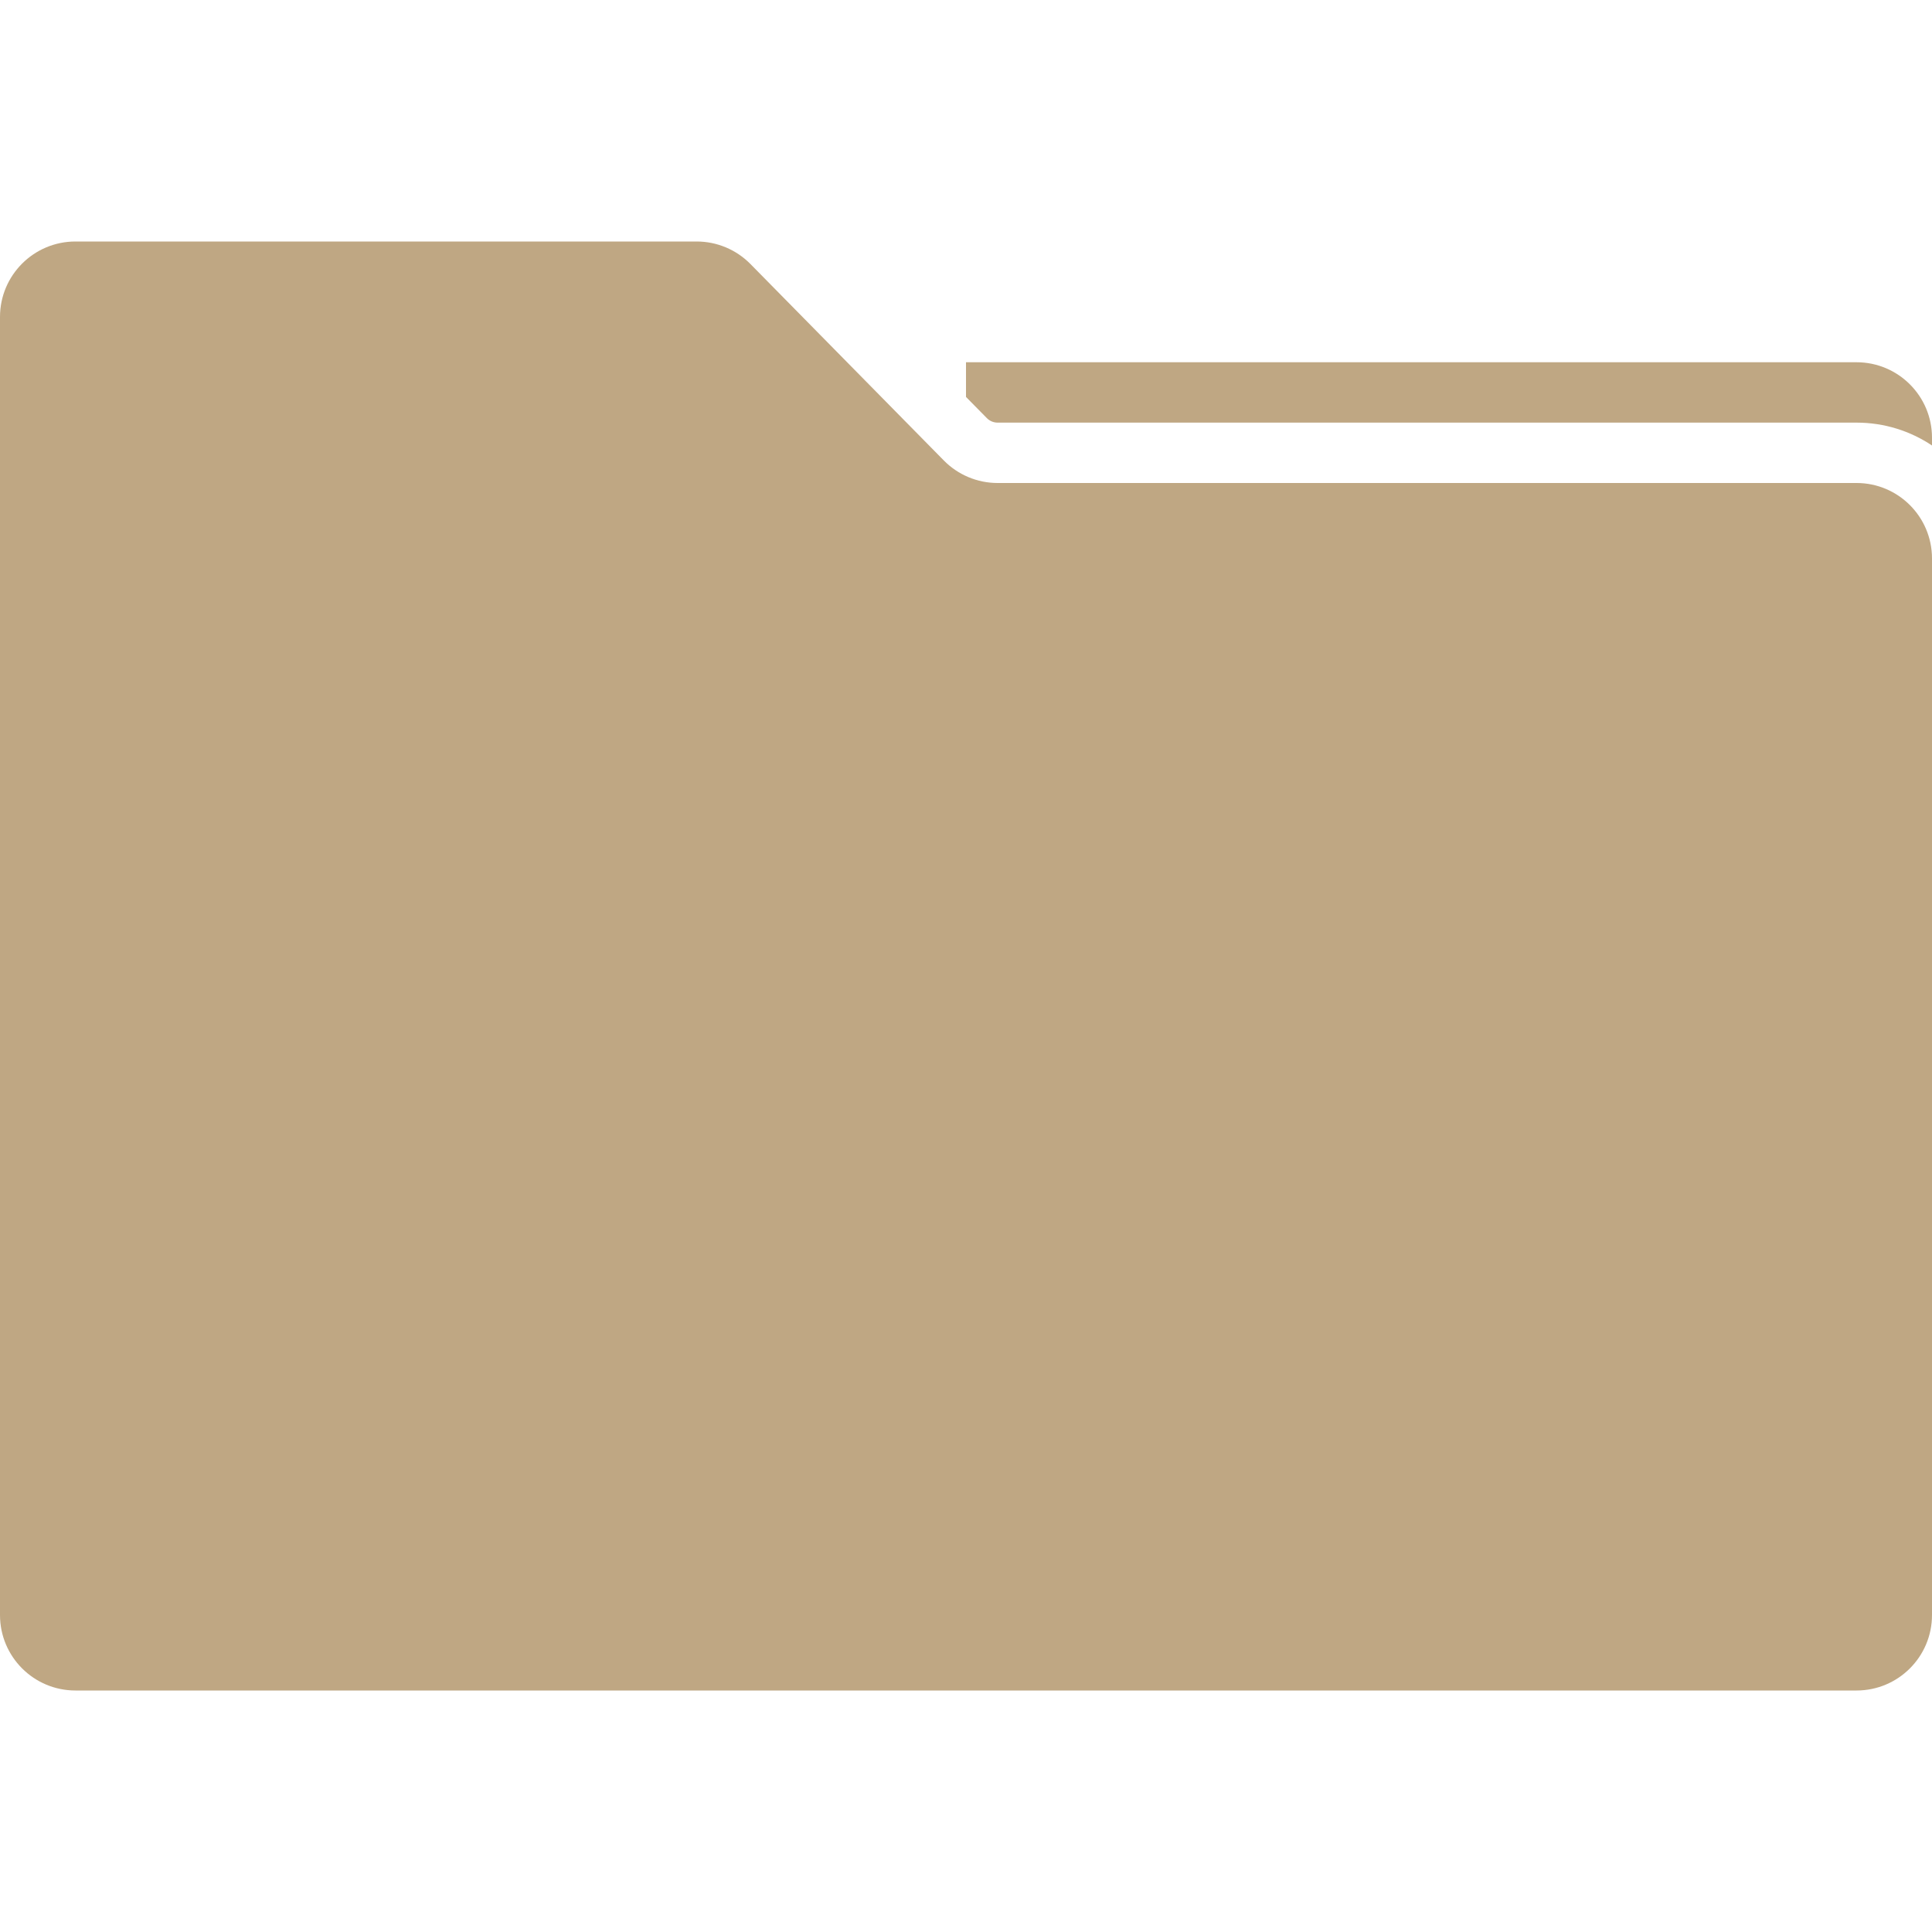 <svg width="256" height="256" viewBox="0 0 256 256" fill="none" xmlns="http://www.w3.org/2000/svg">
<path fill-rule="evenodd" clip-rule="evenodd" d="M92.312 32C94.991 32 97.558 33.075 99.438 34.985L125.062 61.015C126.002 61.97 127.113 62.716 128.325 63.224C129.537 63.731 130.849 64 132.188 64H246C251.523 64 256 68.477 256 74V214C256 219.523 251.523 224 246 224H10C4.477 224 0 219.523 0 214V42C0 36.477 4.477 32 10 32H92.312ZM256 58V59.031C253.14 57.117 249.7 56 246 56H132.188C131.652 56 131.139 55.785 130.763 55.403L128 52.596V48H246C251.523 48 256 52.477 256 58Z" fill="#BFA783"/>
</svg>
